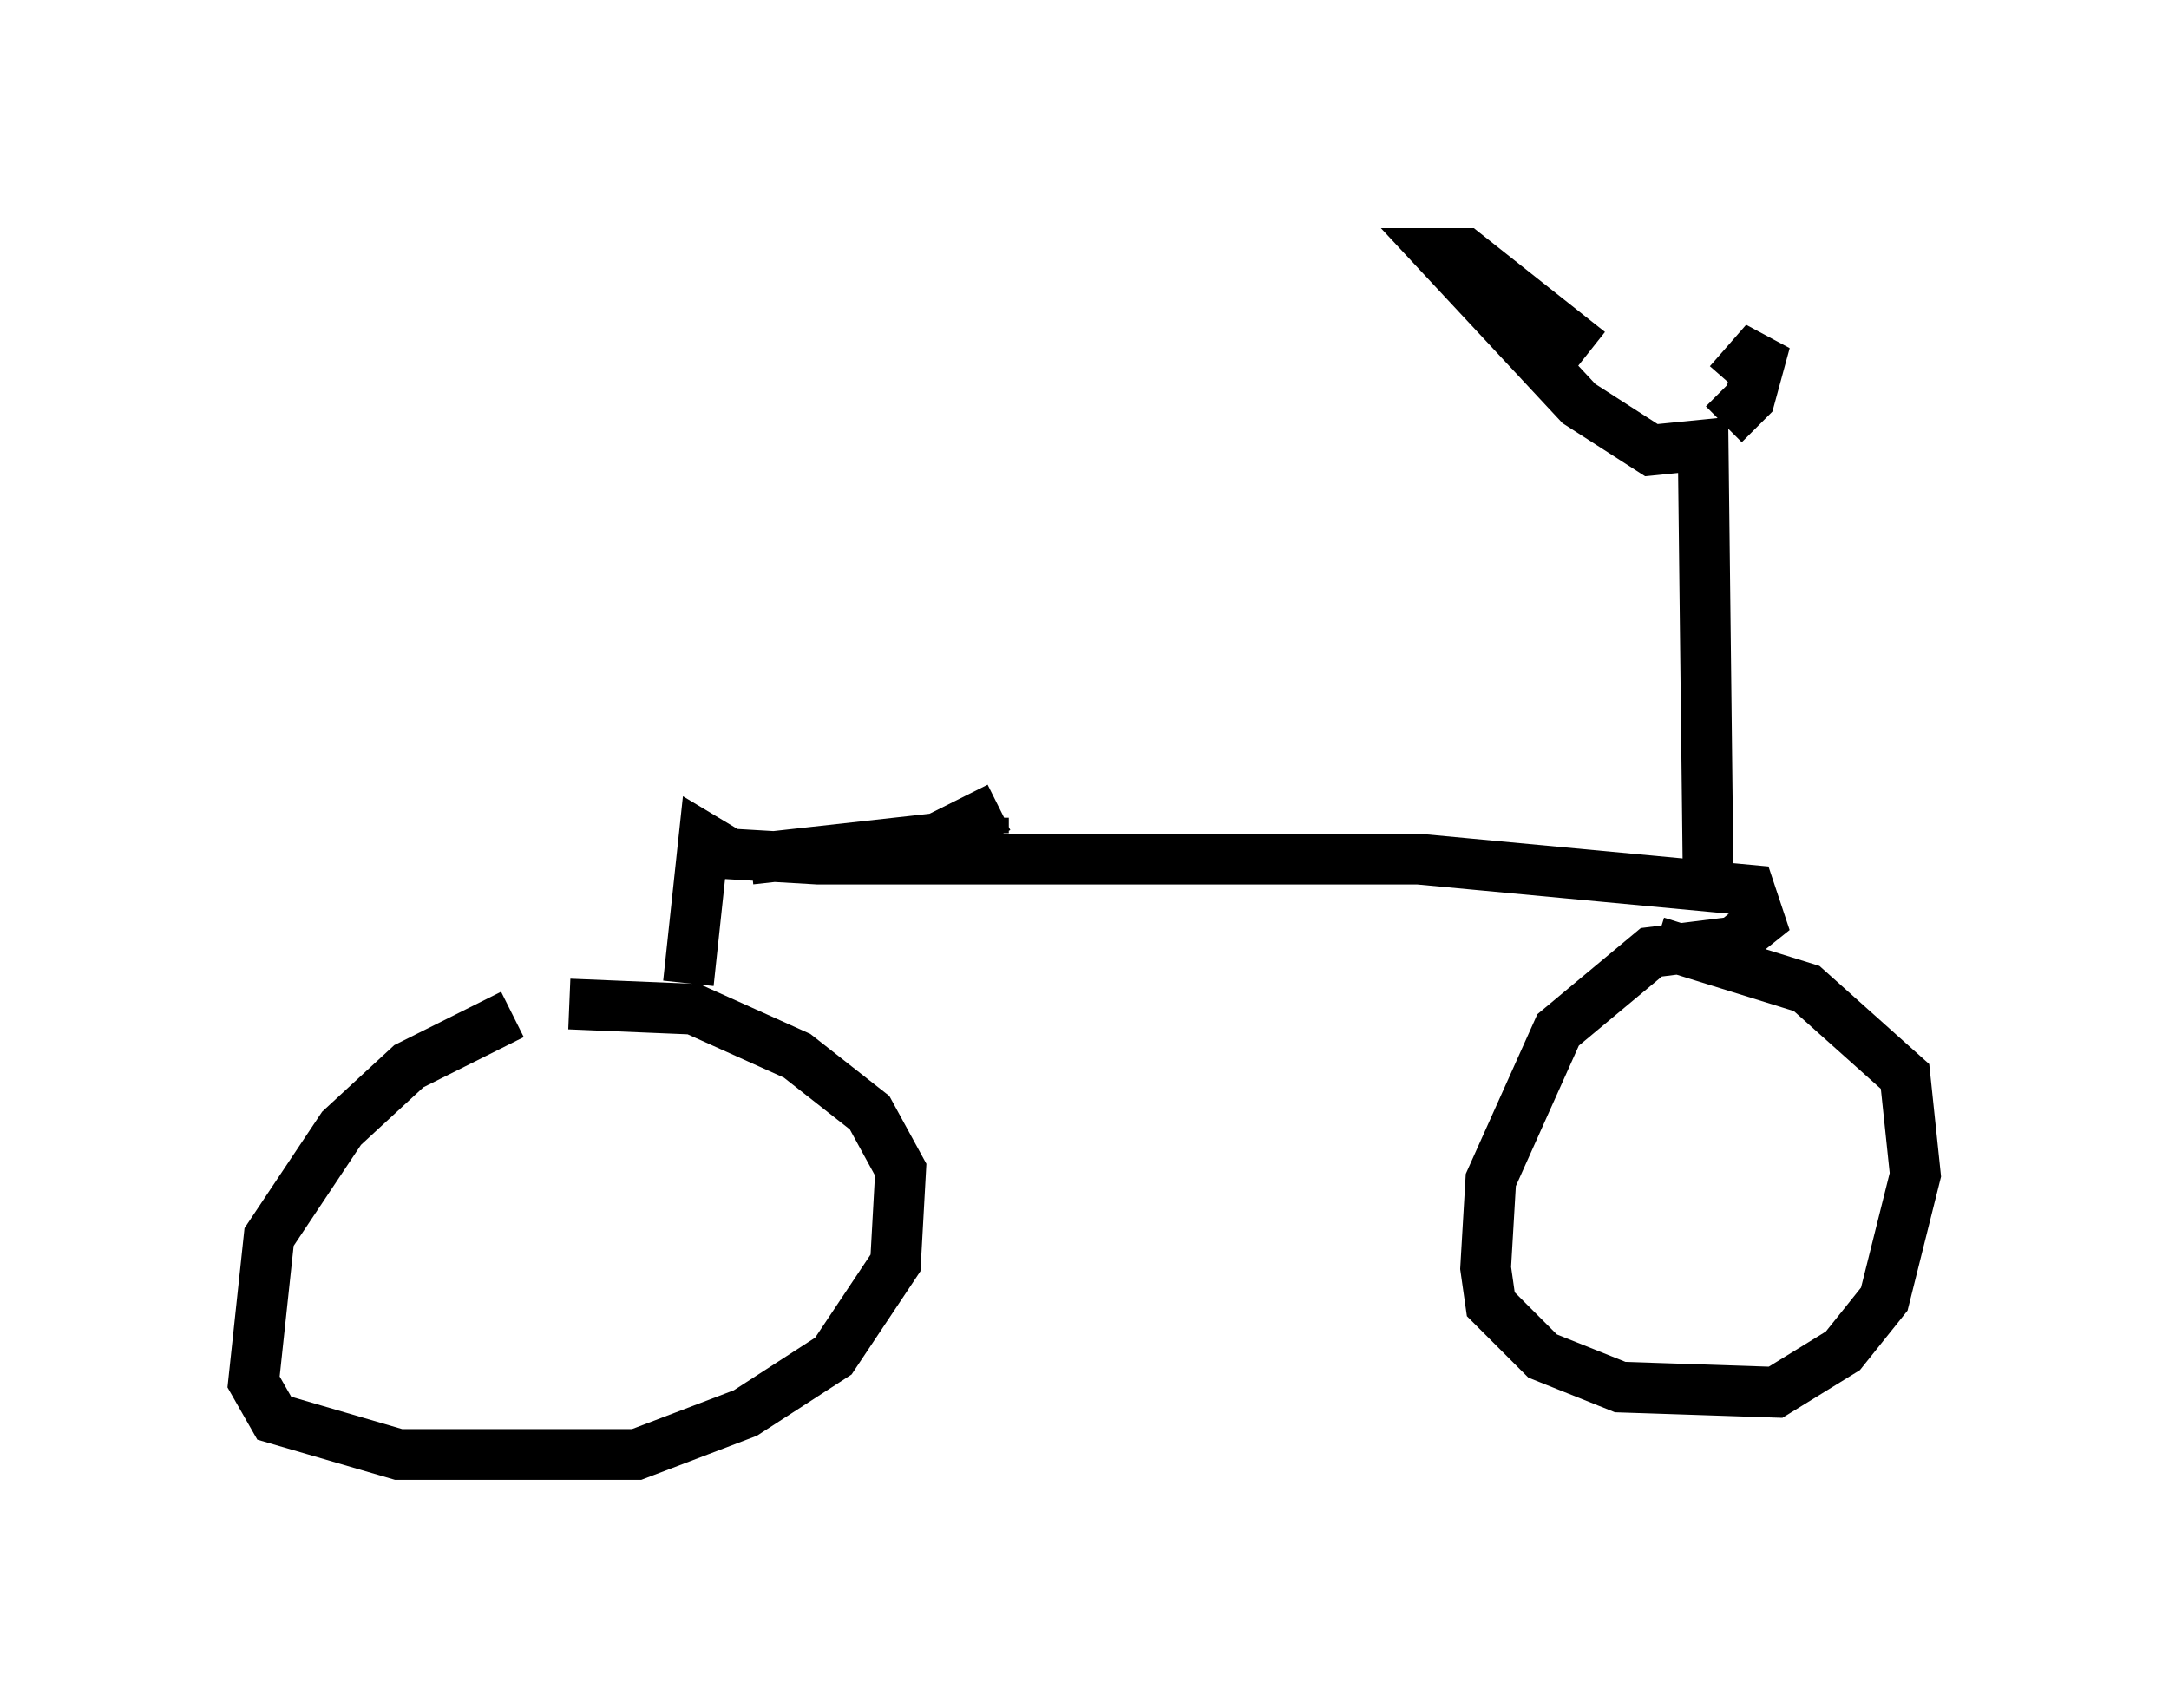 <?xml version="1.0" encoding="utf-8" ?>
<svg baseProfile="full" height="33.684" version="1.1" width="42.769" xmlns="http://www.w3.org/2000/svg" xmlns:ev="http://www.w3.org/2001/xml-events" xmlns:xlink="http://www.w3.org/1999/xlink"><defs /><rect fill="white" height="33.684" width="42.769" x="0" y="0" /><path d="M11.431, 19.802 m-1.327, 0.204 l-2.042, 1.021 -1.327, 1.225 l-1.429, 2.144 -0.306, 2.858 l0.408, 0.715 2.45, 0.715 l4.696, 0.0 2.144, -0.817 l1.735, -1.123 1.225, -1.838 l0.102, -1.838 -0.613, -1.123 l-1.429, -1.123 -2.042, -0.919 l-2.45, -0.102 m2.348, -0.408 l0.306, -2.858 0.51, 0.306 l1.735, 0.102 11.842, 0.0 l6.533, 0.613 0.204, 0.613 l-0.51, 0.408 -1.633, 0.204 l-1.838, 1.531 -1.327, 2.96 l-0.102, 1.735 0.102, 0.715 l1.021, 1.021 1.531, 0.613 l3.063, 0.102 1.327, -0.817 l0.817, -1.021 0.613, -2.45 l-0.204, -1.94 -1.94, -1.735 l-2.96, -0.919 m1.021, -1.021 l-0.102, -8.779 -1.021, 0.102 l-1.429, -0.919 -2.756, -2.96 l0.51, 0.0 2.45, 1.94 m2.654, 1.429 l0.51, -0.51 0.306, -1.123 l-0.715, 0.817 m-14.7, 8.881 l0.0, -0.306 m-4.594, 0.817 l3.675, -0.408 1.225, -0.613 " fill="none" stroke="black" stroke-width="1" /></svg>